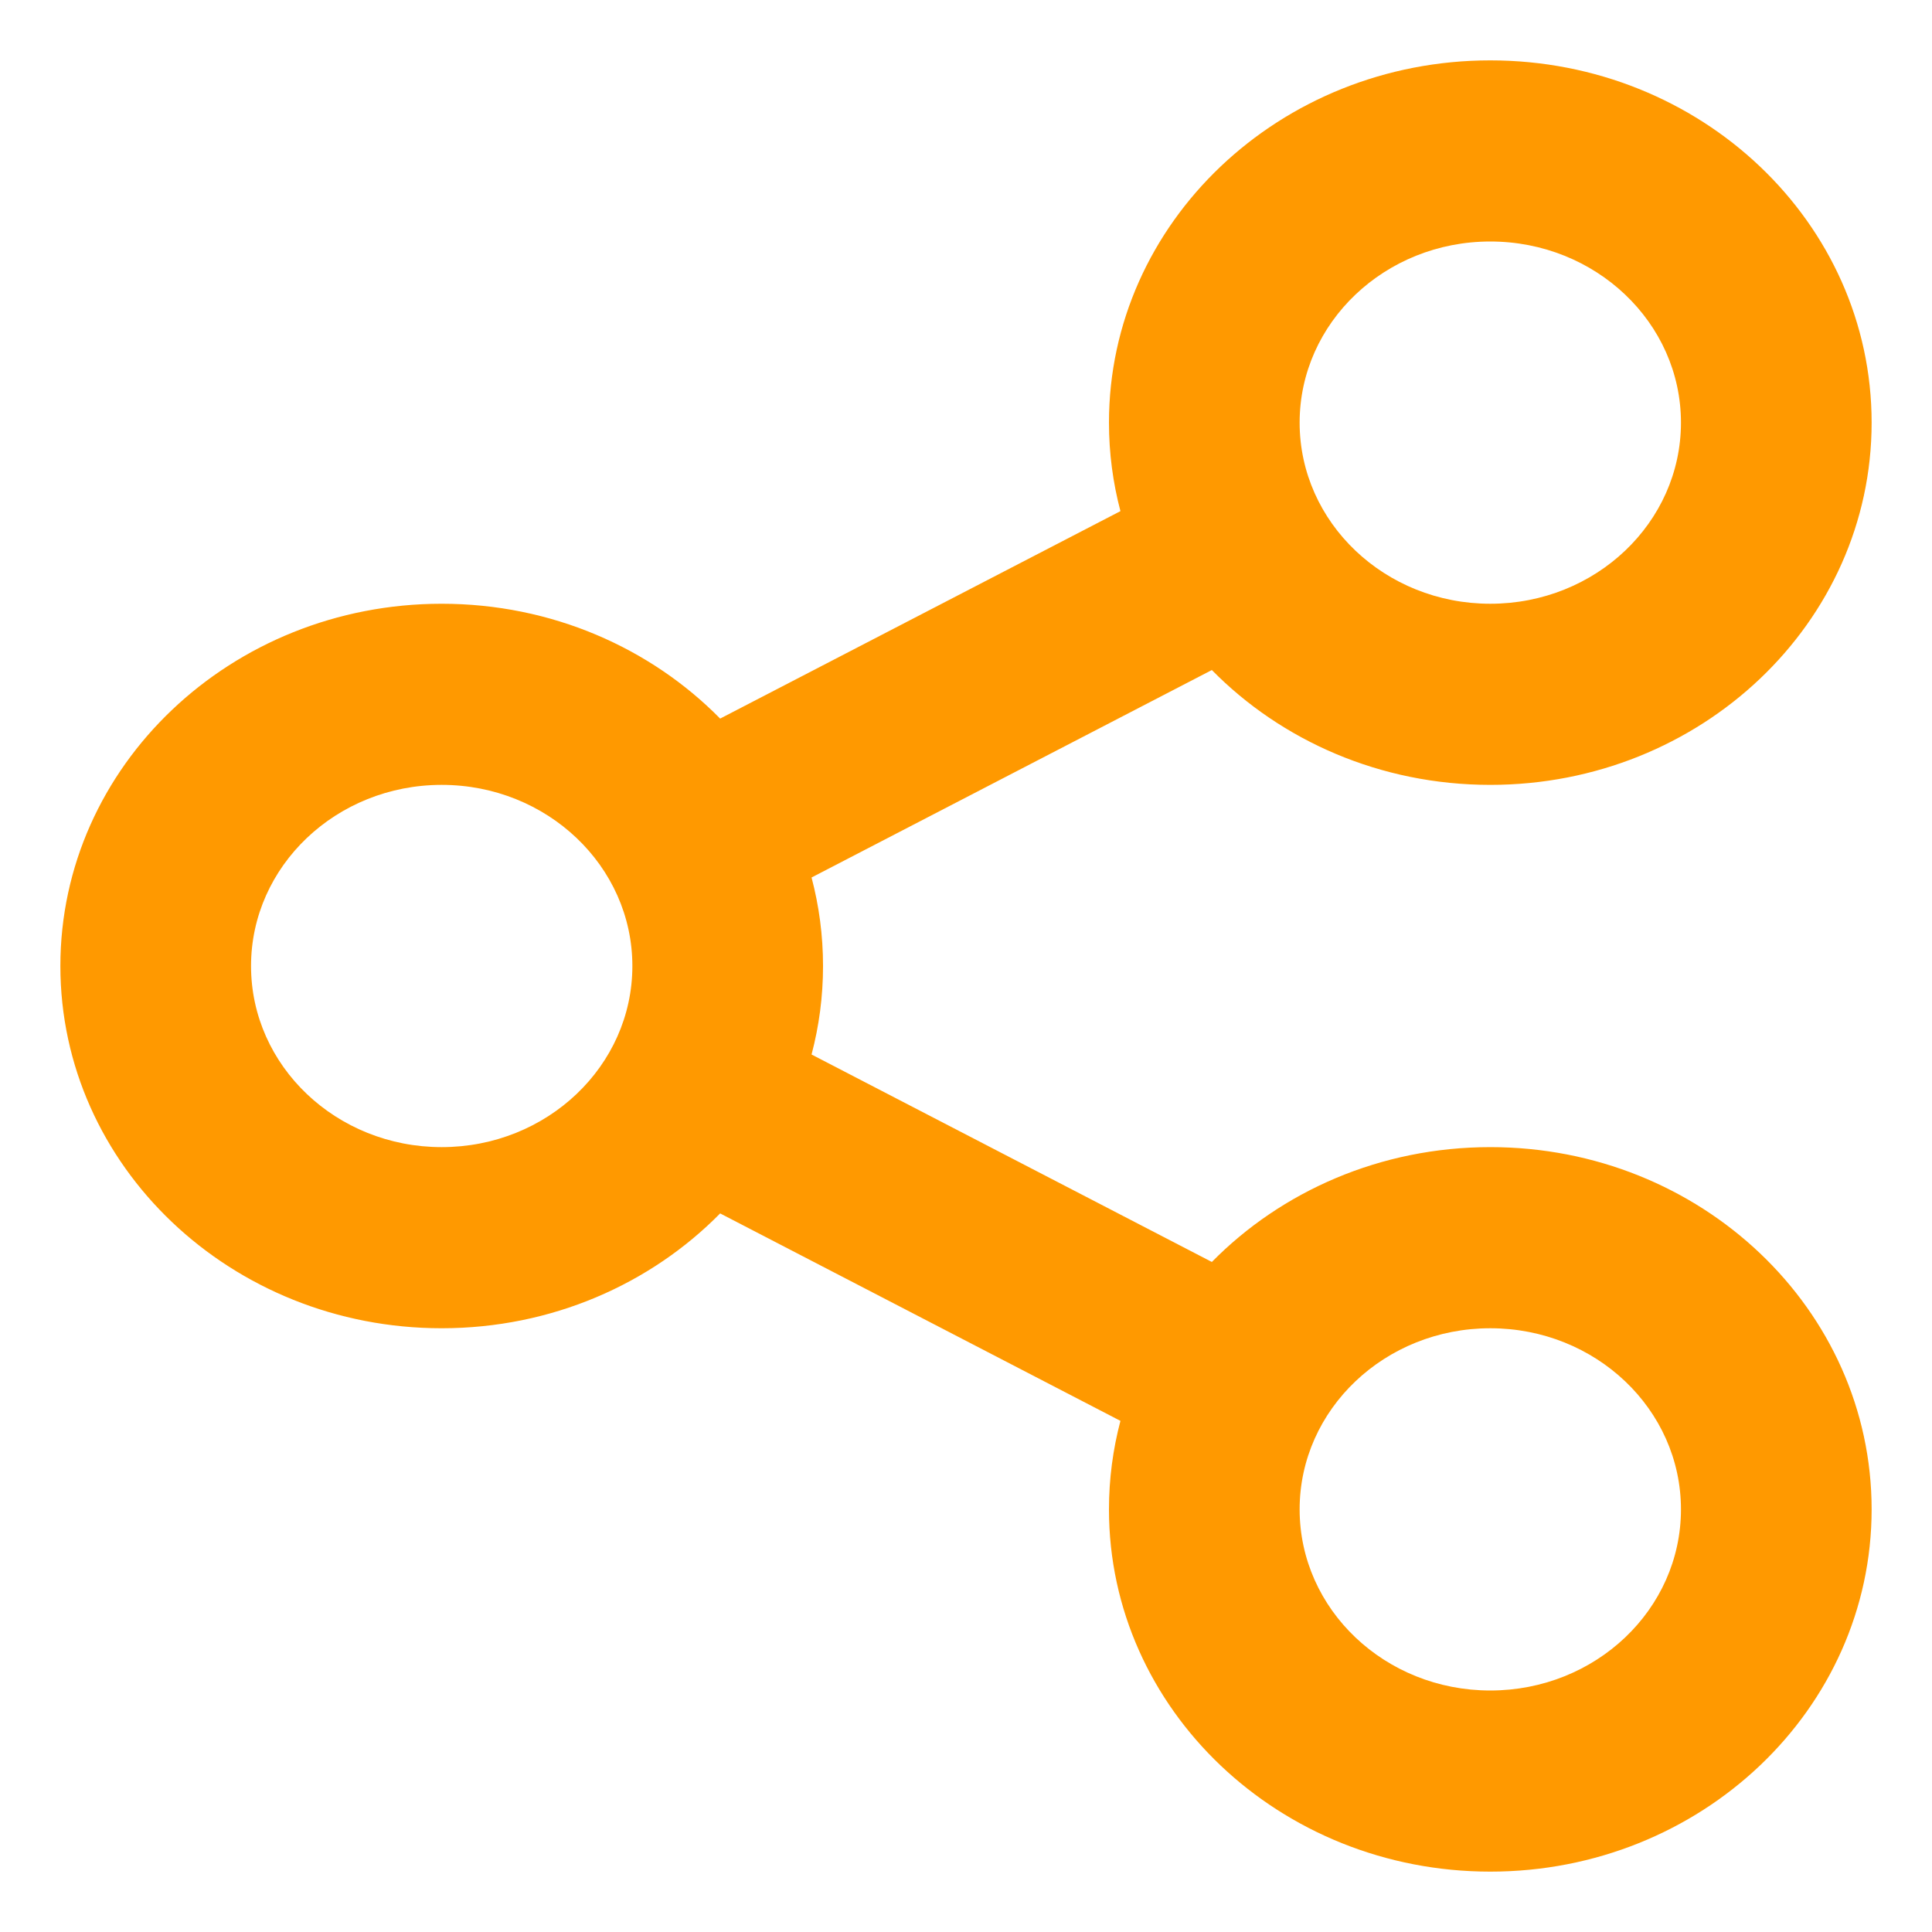 <svg width="16" height="16" viewBox="0 0 16 16" fill="none" xmlns="http://www.w3.org/2000/svg">
<path d="M9.279 11.767L5.964 10.049C5.388 10.634 4.568 11 3.658 11C1.914 11 0.5 9.657 0.5 8C0.5 6.343 1.914 5 3.658 5C4.568 5 5.388 5.366 5.964 5.951L9.279 4.233C9.217 3.998 9.184 3.753 9.184 3.5C9.184 1.843 10.598 0.5 12.342 0.5C14.086 0.5 15.5 1.843 15.5 3.5C15.5 5.157 14.086 6.5 12.342 6.5C11.432 6.5 10.612 6.134 10.036 5.549L6.721 7.267C6.783 7.502 6.816 7.747 6.816 8C6.816 8.253 6.783 8.498 6.721 8.733L10.036 10.451C10.612 9.866 11.432 9.5 12.342 9.5C14.086 9.5 15.5 10.843 15.5 12.5C15.5 14.157 14.086 15.5 12.342 15.5C10.598 15.5 9.184 14.157 9.184 12.5C9.184 12.247 9.217 12.002 9.279 11.767ZM3.658 9.5C4.53 9.5 5.237 8.828 5.237 8C5.237 7.172 4.53 6.5 3.658 6.5C2.786 6.5 2.079 7.172 2.079 8C2.079 8.828 2.786 9.5 3.658 9.5ZM12.342 5C13.214 5 13.921 4.328 13.921 3.5C13.921 2.672 13.214 2 12.342 2C11.47 2 10.763 2.672 10.763 3.5C10.763 4.328 11.47 5 12.342 5ZM12.342 14C13.214 14 13.921 13.329 13.921 12.5C13.921 11.671 13.214 11 12.342 11C11.47 11 10.763 11.671 10.763 12.5C10.763 13.329 11.47 14 12.342 14Z" fill="#FF9900"/>
</svg>
